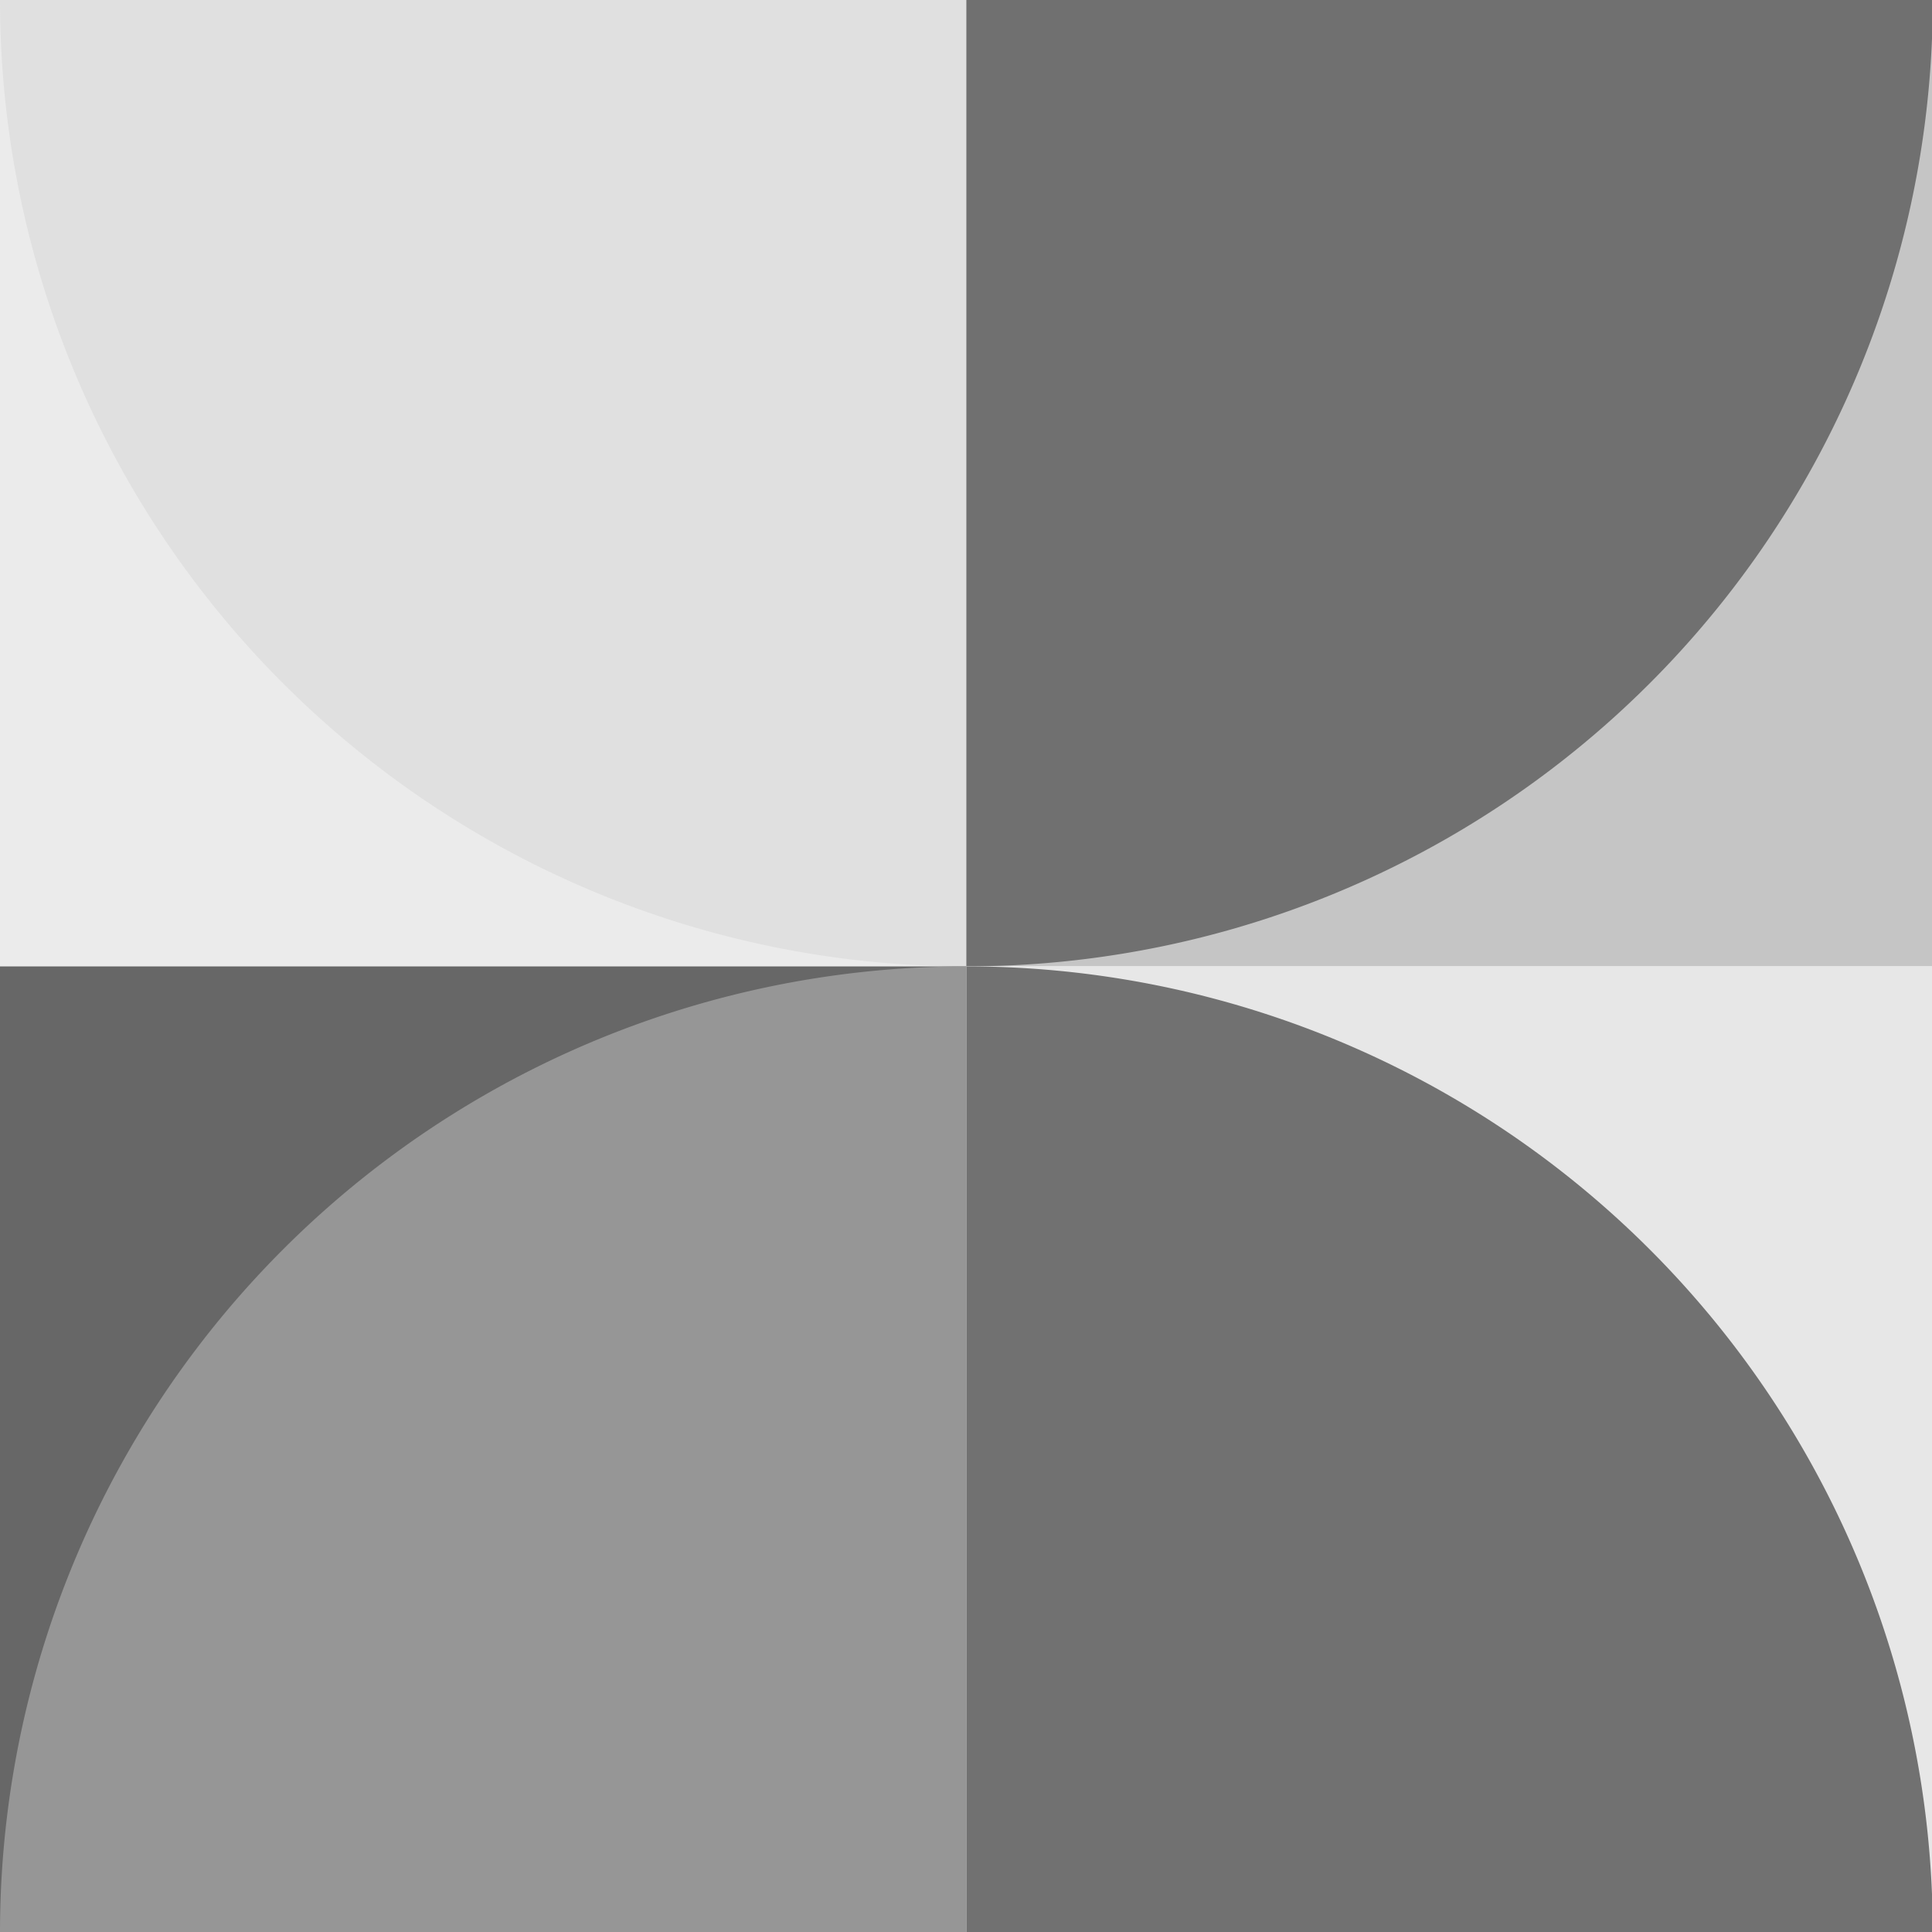 <?xml version="1.0" standalone="no"?><svg xmlns:xlink="http://www.w3.org/1999/xlink" xmlns="http://www.w3.org/2000/svg" viewBox="0 0 100 100" preserveAspectRatio="none"><rect x="0" y="0" width="100" height="100" fill="#333333" stroke="none"/><g transform="scale(0.164)"><rect x="0" y="0" width="610" height="610" fill="#ffffff"/><rect x="0" y="0" width="610" height="610" fill="#ffffff"/><rect x="0" y="0" width="305" height="305" fill="#ebebeb"/><path d="M 0 0 A 305 305 0 0 0 305 305 L 305 0" fill="#e0e0e0"/><rect x="305" y="0" width="305" height="305" fill="#c5c5c5"/><path d="M 305 305 A 305 305 0 0 0 610 0 L 305 0" fill="#707070"/><rect x="0" y="305" width="305" height="305" fill="#676767"/><path d="M 0 610 A 305 305 0 0 1  305 305 L 305 610" fill="#969696"/><rect x="305" y="305" width="305" height="305" fill="#e7e7e7"/><path d="M 305 305 A 305 305 0 0 1 610 610 L 305 610" fill="#717171"/></g></svg>